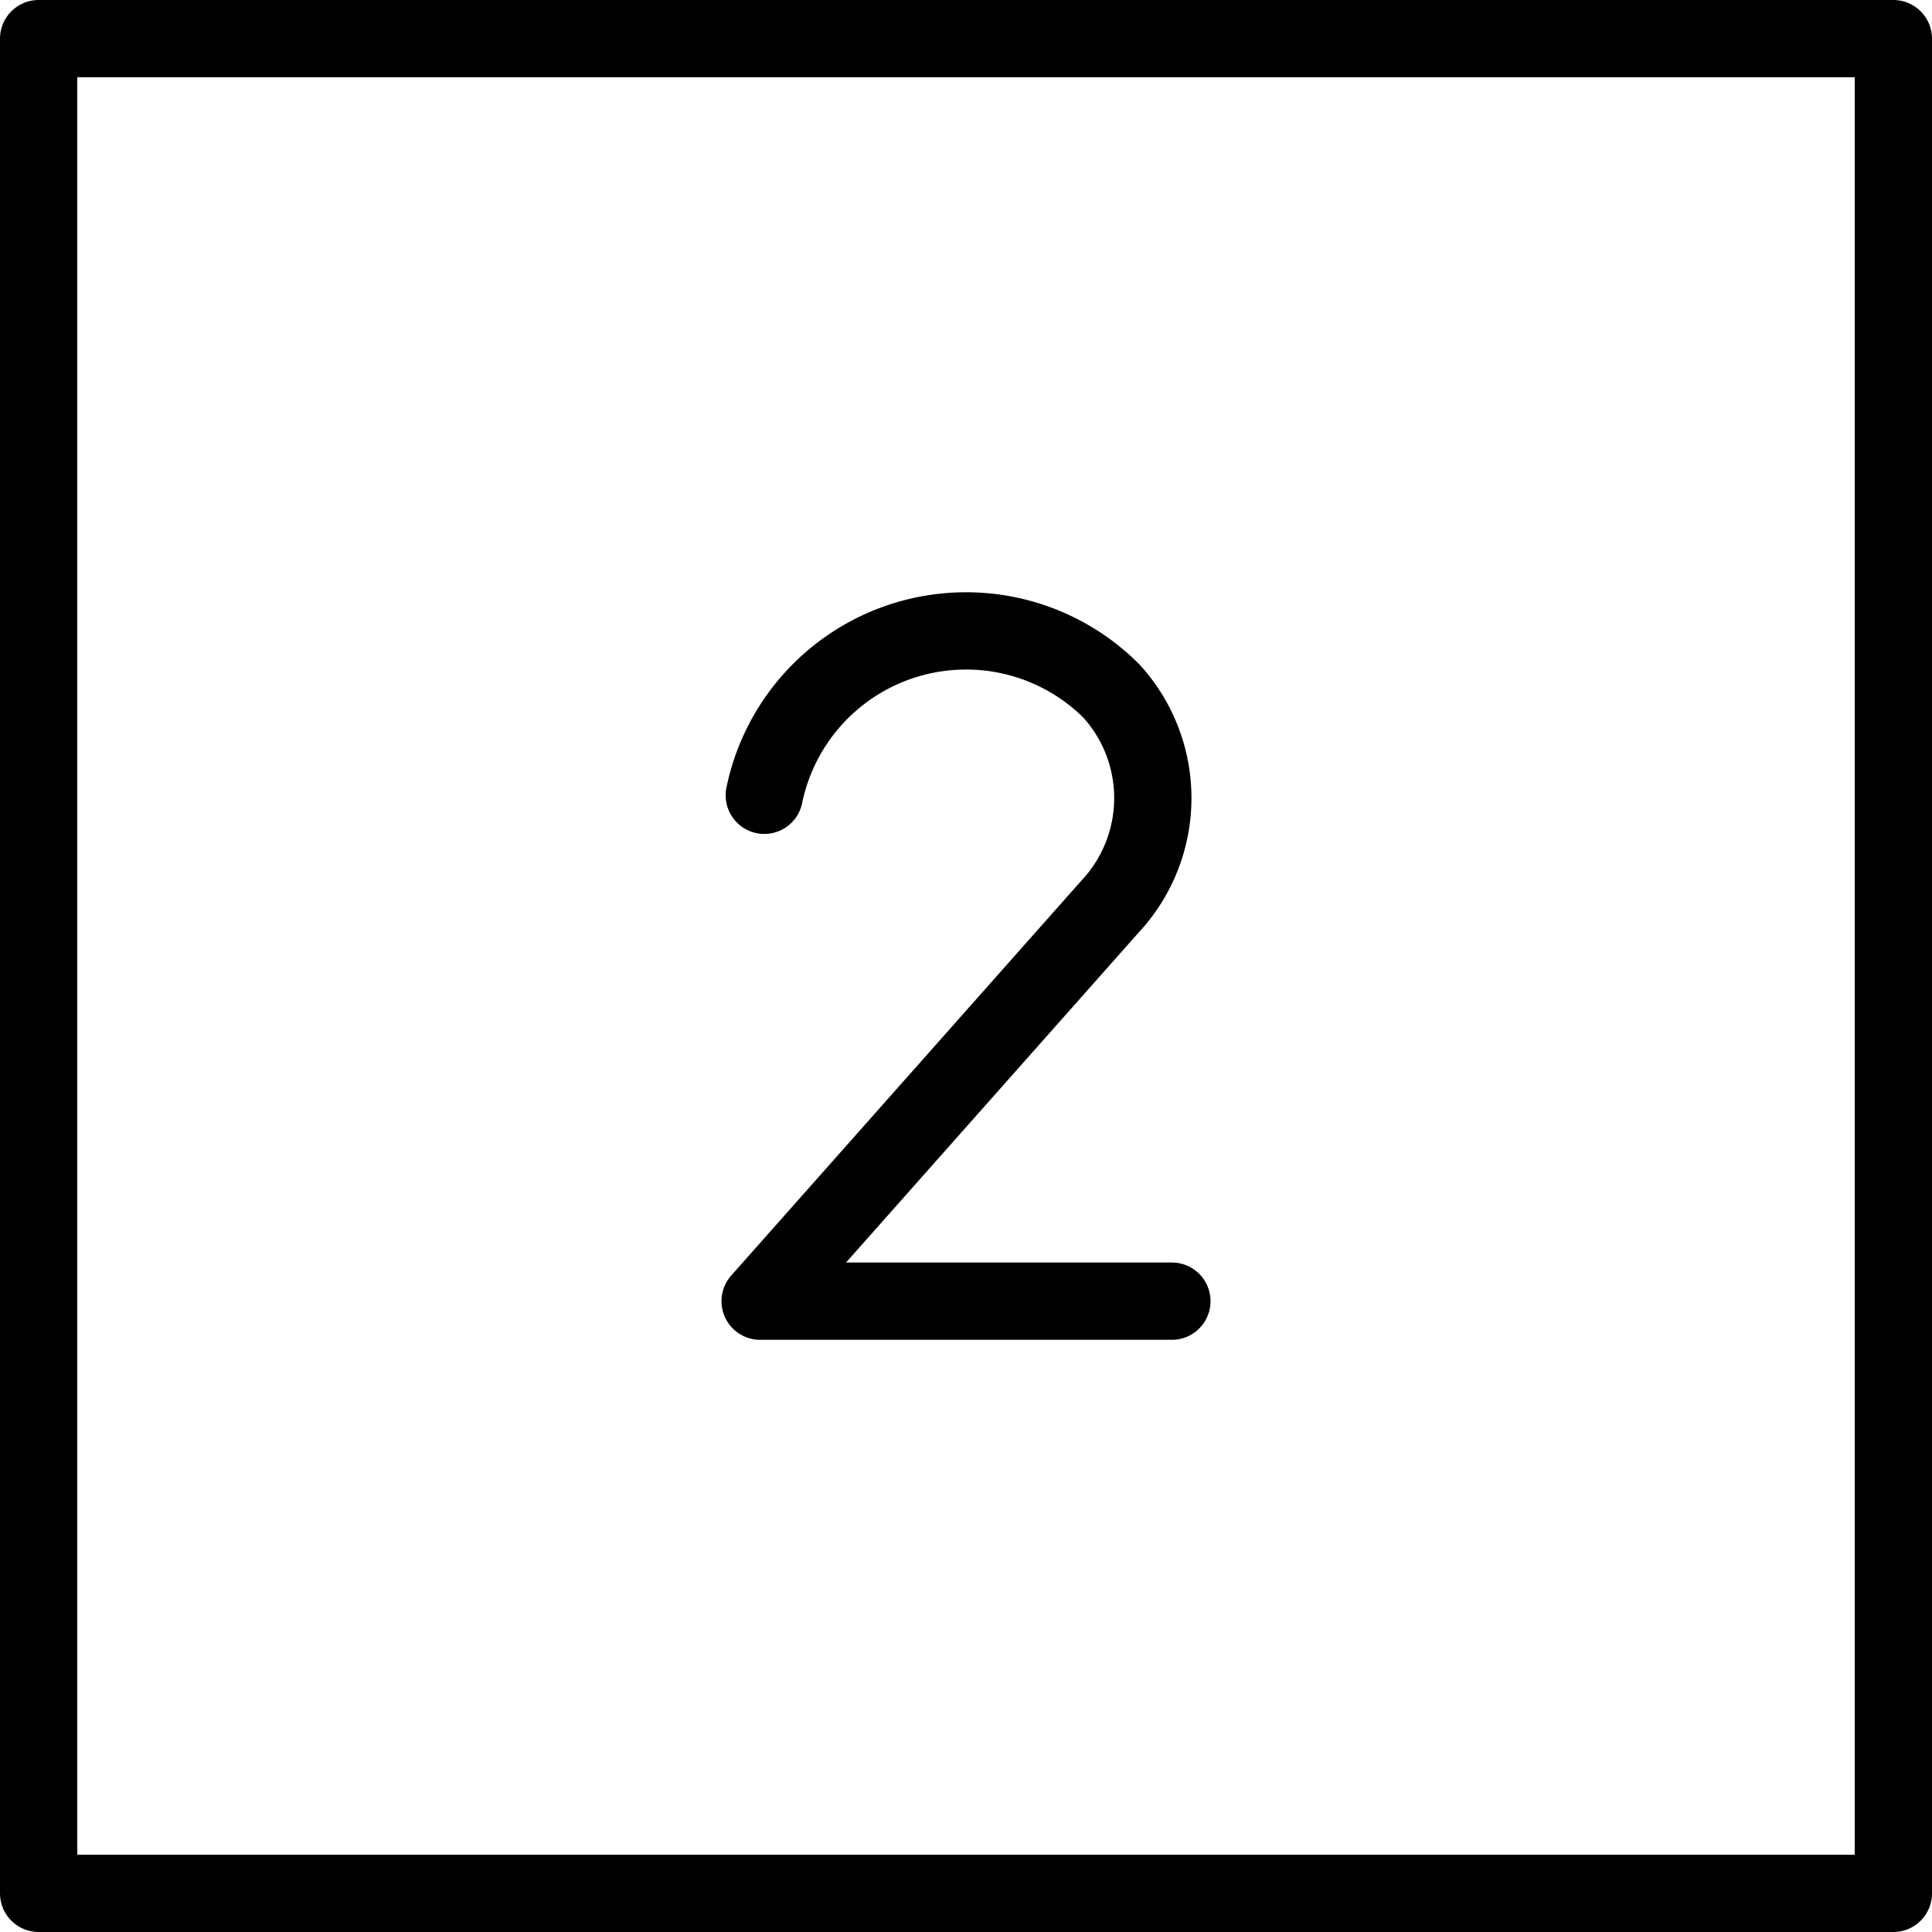 <svg xmlns="http://www.w3.org/2000/svg" width="24" height="24" viewBox="0 0 24 24"> <g transform="scale(0.48)">
  
  <g
     id="line"
     transform="translate(-11.25,-10.916)">
    <rect
       x="12.25"
       y="11.916"
       width="48"
       height="48"
       fill="none"
       stroke="#000"
       stroke-linecap="round"
       stroke-linejoin="round"
       stroke-width="2"
       id="rect2" />
    <path
       fill="none"
       stroke="#000"
       stroke-linecap="round"
       stroke-linejoin="round"
       stroke-width="2"
       d="m 31.03,31.498 a 5.33,5.33 0 0 1 5.22,-4.254 v 0 a 5.312,5.312 0 0 1 3.768,1.561 4.115,4.115 0 0 1 -0.046,5.579 l -9.05,10.206 h 10.656"
       id="path4" />
  </g>
</g></svg>